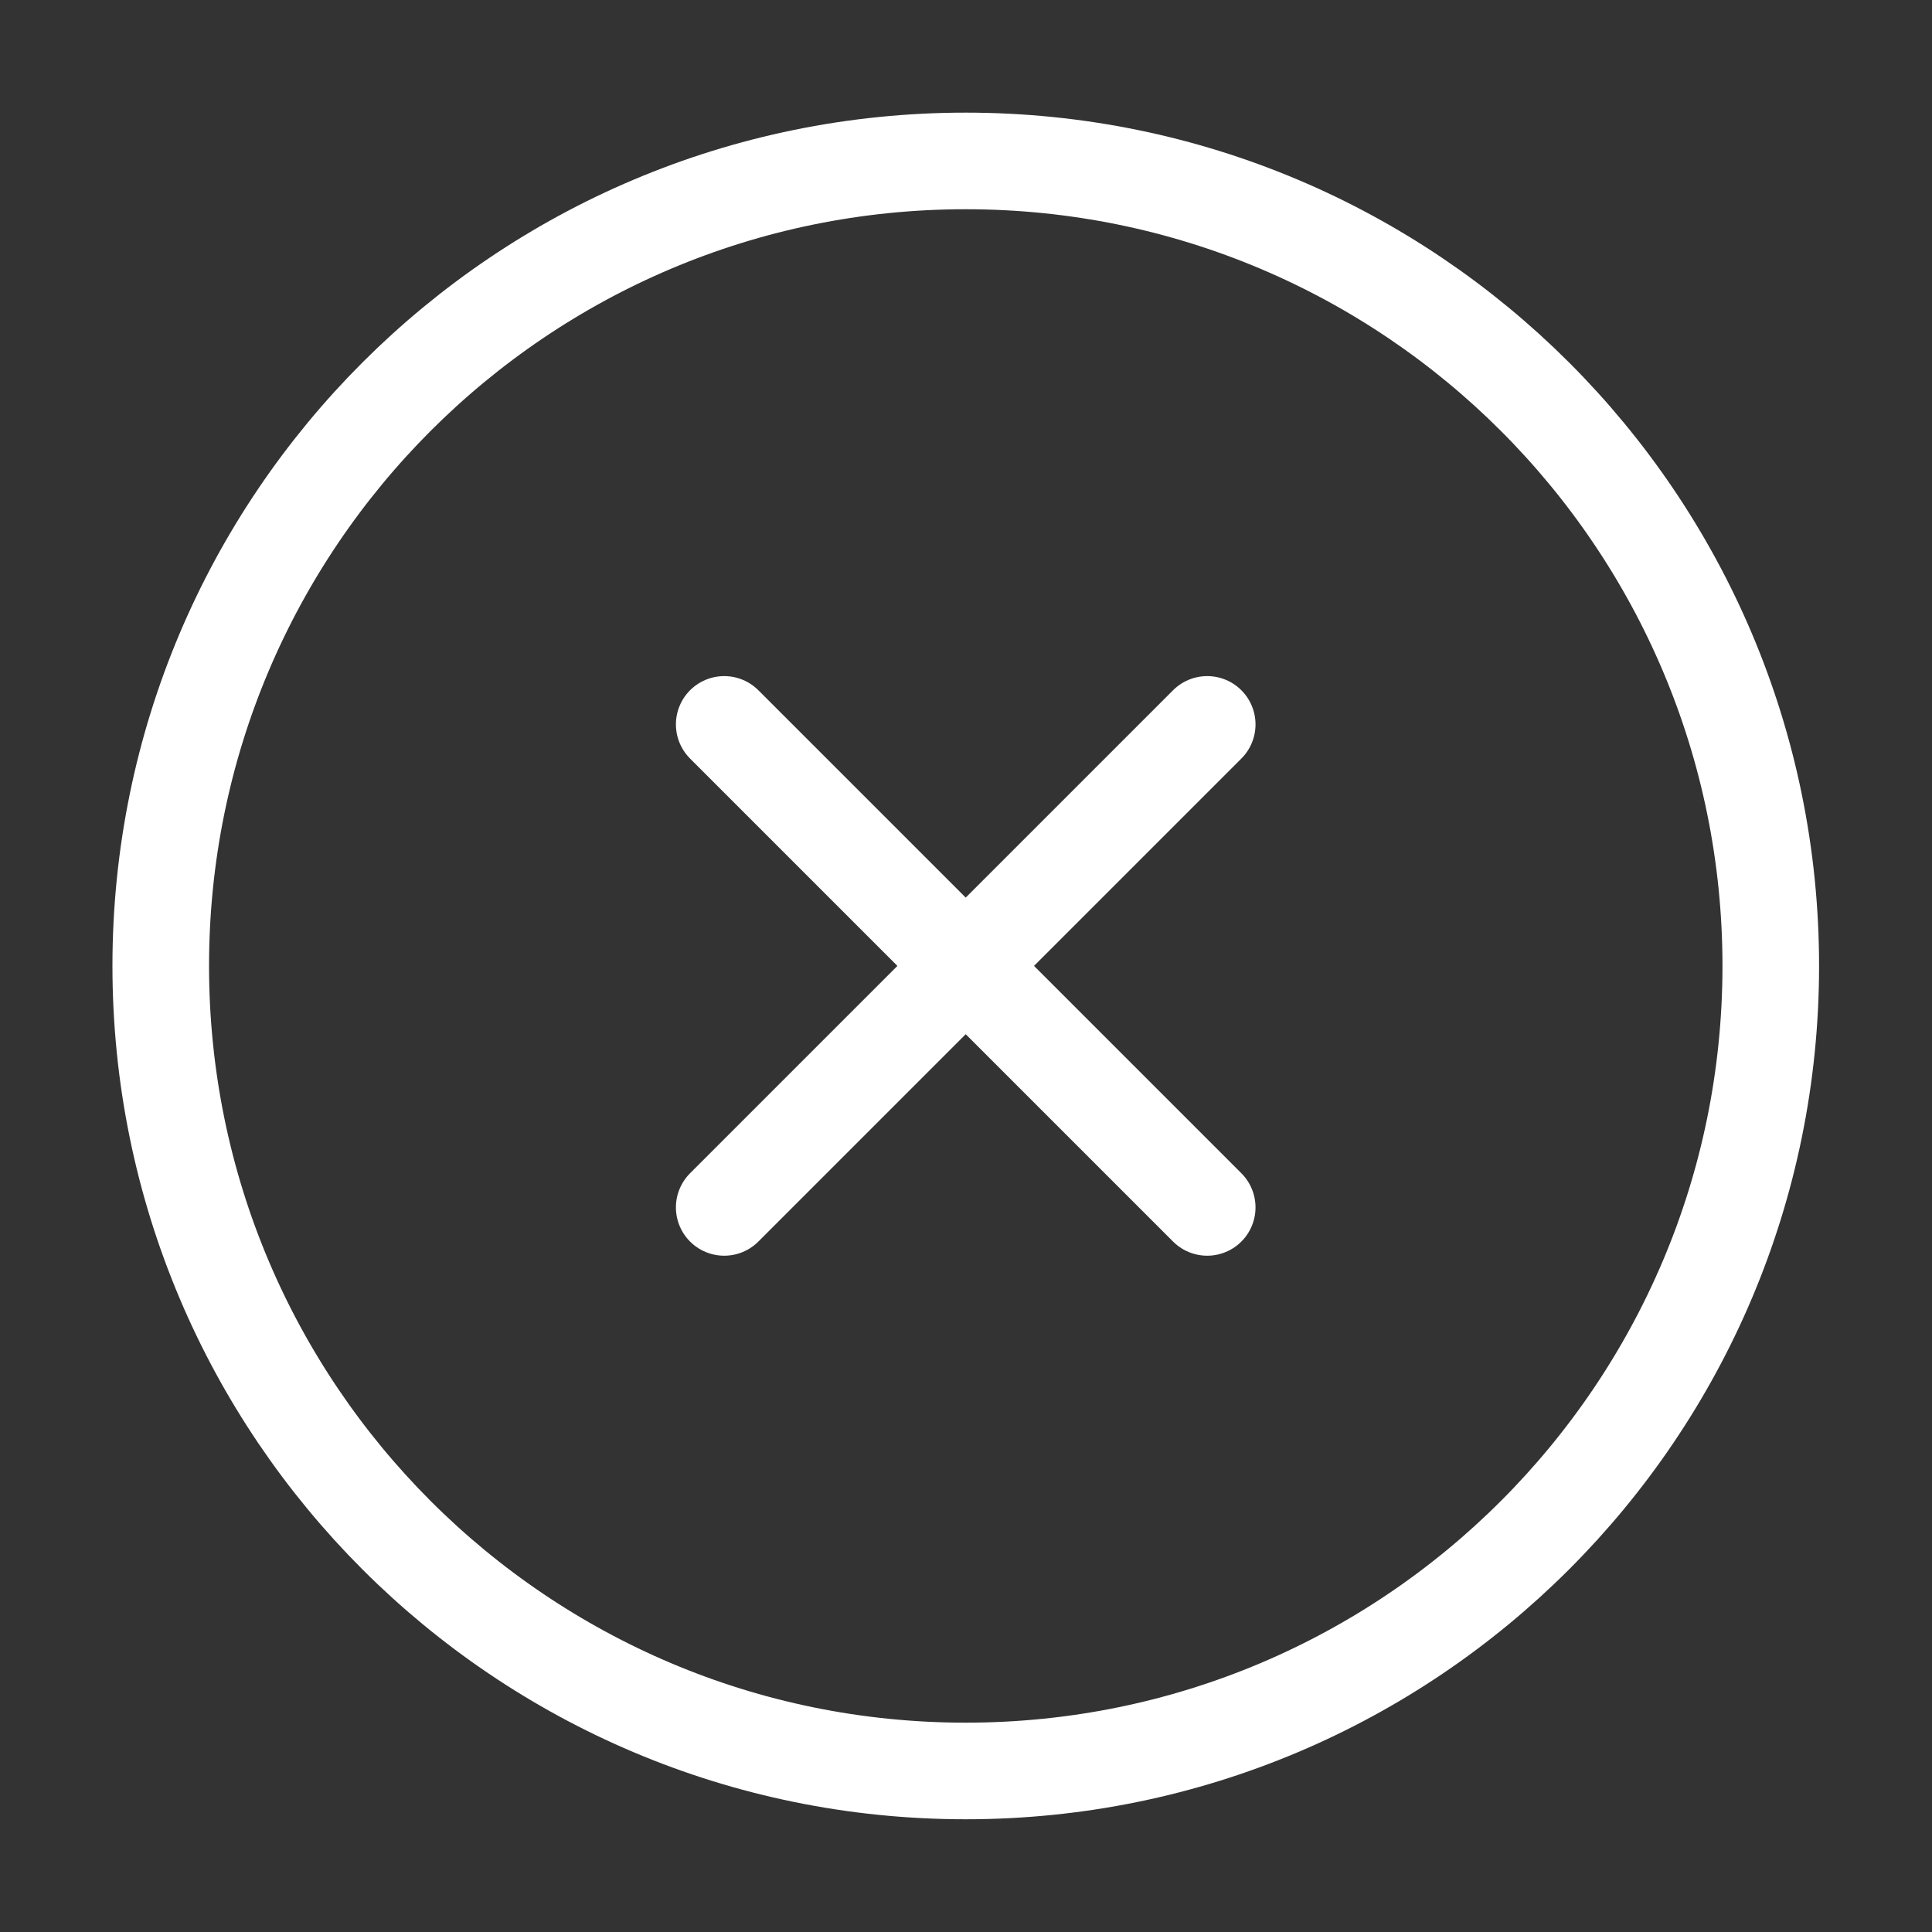 <svg width="20" height="20" viewBox="0 0 20 20" fill="none" xmlns="http://www.w3.org/2000/svg">
<rect x="0" y="0" width="20" height="20" fill="#333333" stroke="none"/>
<path d="M12.497 7.499L7.497 12.499M7.497 7.499L12.497 12.499M18.331 9.999C18.331 14.602 14.6 18.333 9.997 18.333C5.395 18.333 1.664 14.602 1.664 9.999C1.664 5.397 5.395 1.666 9.997 1.666C14.6 1.666 18.331 5.397 18.331 9.999Z" stroke="white" stroke-linecap="round" stroke-linejoin="round"/>
</svg>
